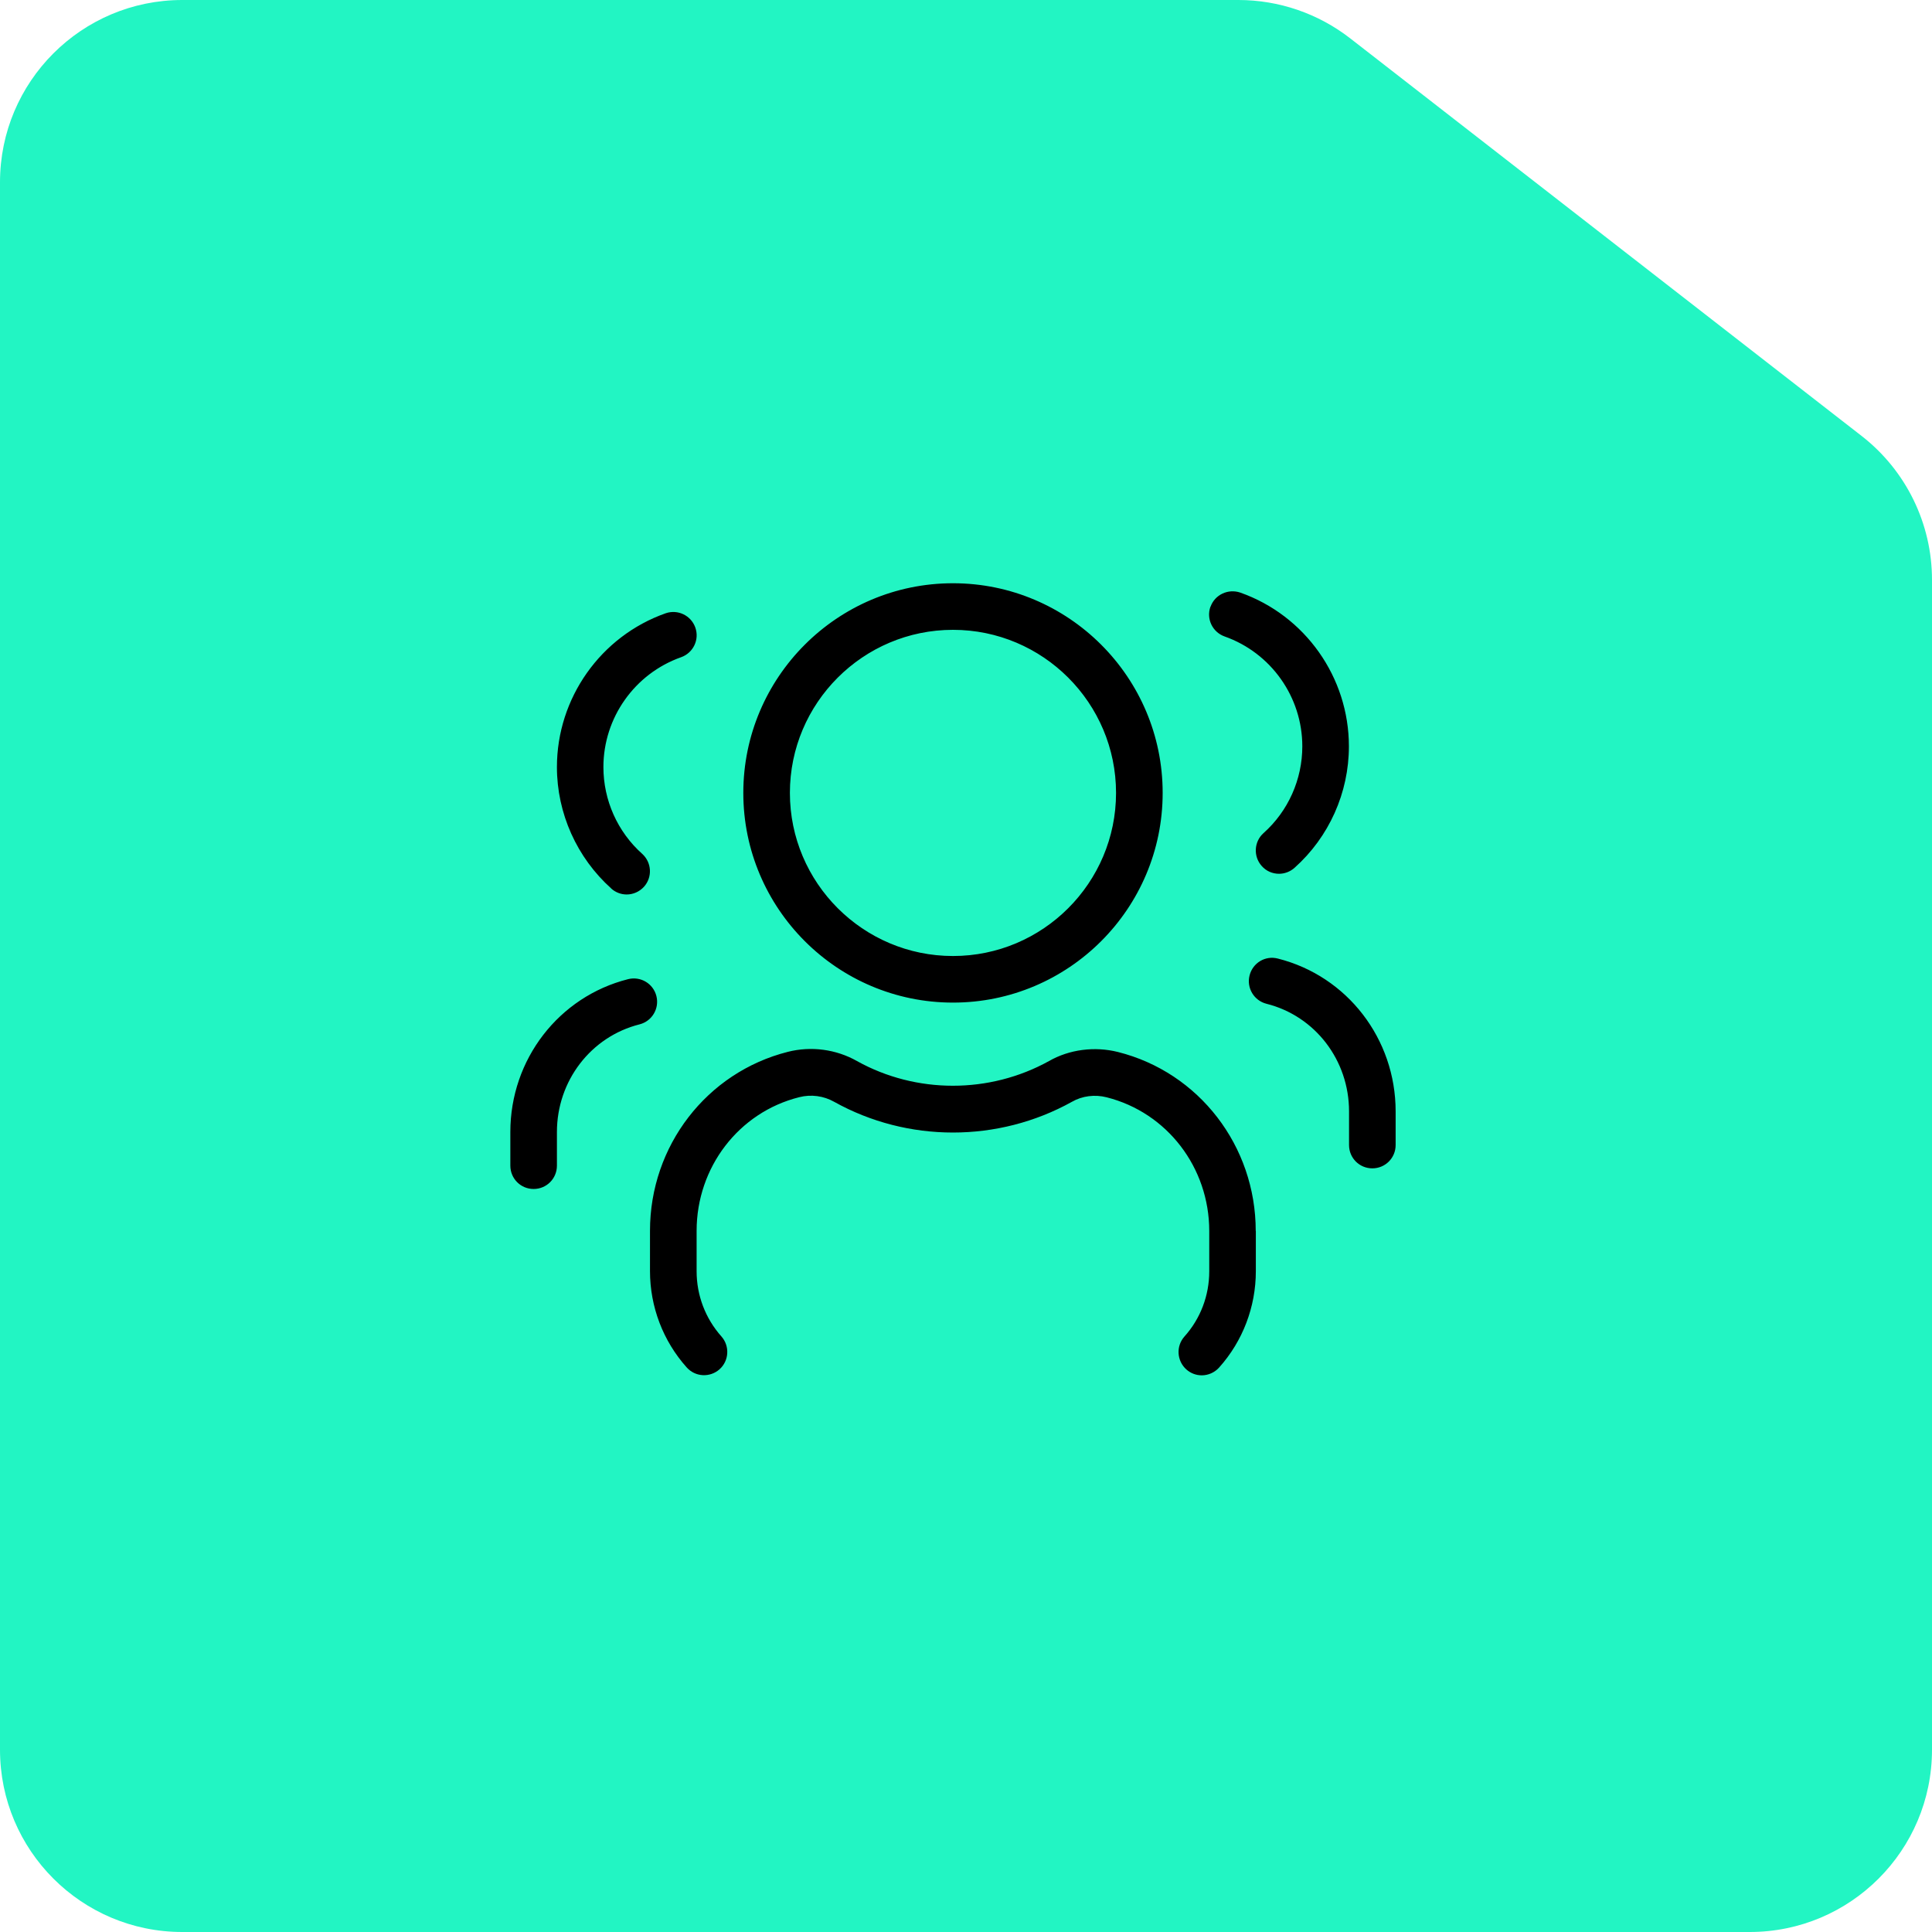 <svg width="53" height="53" viewBox="0 0 53 53" fill="none" xmlns="http://www.w3.org/2000/svg">
<path d="M5 53C2.239 53 2.66948e-08 50.761 5.96244e-08 48L5.72394e-07 5C6.05324e-07 2.239 2.239 2.66948e-08 5 5.96244e-08L33.972 4.05108e-07C35.083 4.18363e-07 36.163 0.37 37.041 1.053L51.069 11.959C52.287 12.906 53 14.363 53 15.906L53 48C53 50.761 50.761 53 48 53L5 53Z" fill="#22F5C3"/>
<path d="M26.143 27.504C29.316 27.504 31.895 24.925 31.895 21.752C31.895 18.579 29.316 16 26.143 16C22.97 16 20.391 18.579 20.391 21.752C20.391 24.925 22.97 27.504 26.143 27.504ZM26.143 17.278C28.61 17.278 30.616 19.285 30.616 21.752C30.616 24.219 28.61 26.226 26.143 26.226C23.676 26.226 21.669 24.219 21.669 21.752C21.669 19.285 23.676 17.278 26.143 17.278ZM34.451 33.767V34.873C34.451 35.85 34.093 36.79 33.444 37.515C33.317 37.656 33.141 37.729 32.968 37.729C32.815 37.729 32.665 37.675 32.543 37.566C32.281 37.33 32.259 36.927 32.492 36.665C32.933 36.173 33.173 35.54 33.173 34.876V33.77C33.173 32.029 32.016 30.52 30.358 30.102C30.035 30.019 29.687 30.063 29.405 30.226C27.38 31.351 24.897 31.348 22.884 30.226C22.596 30.063 22.251 30.015 21.925 30.099C20.266 30.514 19.11 32.022 19.11 33.767V34.873C19.11 35.537 19.352 36.17 19.79 36.662C20.023 36.924 20.001 37.33 19.739 37.563C19.477 37.796 19.074 37.777 18.838 37.512C18.189 36.787 17.831 35.847 17.831 34.869V33.764C17.831 31.434 19.388 29.418 21.612 28.855C22.254 28.692 22.941 28.785 23.51 29.108C25.13 30.009 27.143 30.012 28.776 29.108C29.335 28.788 30.029 28.699 30.668 28.859C32.892 29.418 34.448 31.437 34.448 33.767H34.451ZM33.208 16.645C33.326 16.313 33.691 16.144 34.023 16.256C35.806 16.885 37.004 18.582 37.004 20.474C37.004 21.745 36.461 22.96 35.512 23.807C35.391 23.915 35.237 23.97 35.087 23.97C34.911 23.97 34.736 23.899 34.611 23.755C34.378 23.493 34.4 23.088 34.662 22.854C35.34 22.25 35.726 21.381 35.726 20.474C35.726 19.122 34.87 17.911 33.595 17.46C33.262 17.342 33.087 16.978 33.205 16.645H33.208ZM38.286 30.488V31.412C38.286 31.767 38.001 32.051 37.647 32.051C37.292 32.051 37.008 31.767 37.008 31.412V30.488C37.008 29.085 36.078 27.871 34.742 27.536C34.4 27.449 34.192 27.101 34.279 26.759C34.365 26.417 34.707 26.206 35.055 26.296C36.956 26.775 38.286 28.497 38.286 30.488ZM16.77 24.375C15.825 23.529 15.278 22.311 15.278 21.043C15.278 19.151 16.477 17.454 18.26 16.824C18.592 16.709 18.956 16.882 19.074 17.214C19.193 17.547 19.017 17.911 18.685 18.029C17.41 18.48 16.553 19.691 16.553 21.043C16.553 21.95 16.94 22.819 17.617 23.423C17.879 23.66 17.902 24.062 17.668 24.324C17.541 24.465 17.365 24.538 17.192 24.538C17.042 24.538 16.889 24.484 16.767 24.375H16.77ZM17.544 28.101C16.211 28.437 15.278 29.651 15.278 31.054V31.977C15.278 32.332 14.994 32.617 14.639 32.617C14.284 32.617 14 32.332 14 31.977V31.054C14 29.063 15.329 27.341 17.231 26.861C17.576 26.775 17.921 26.983 18.007 27.325C18.093 27.667 17.886 28.015 17.544 28.101Z" fill="black"/>
</svg>
